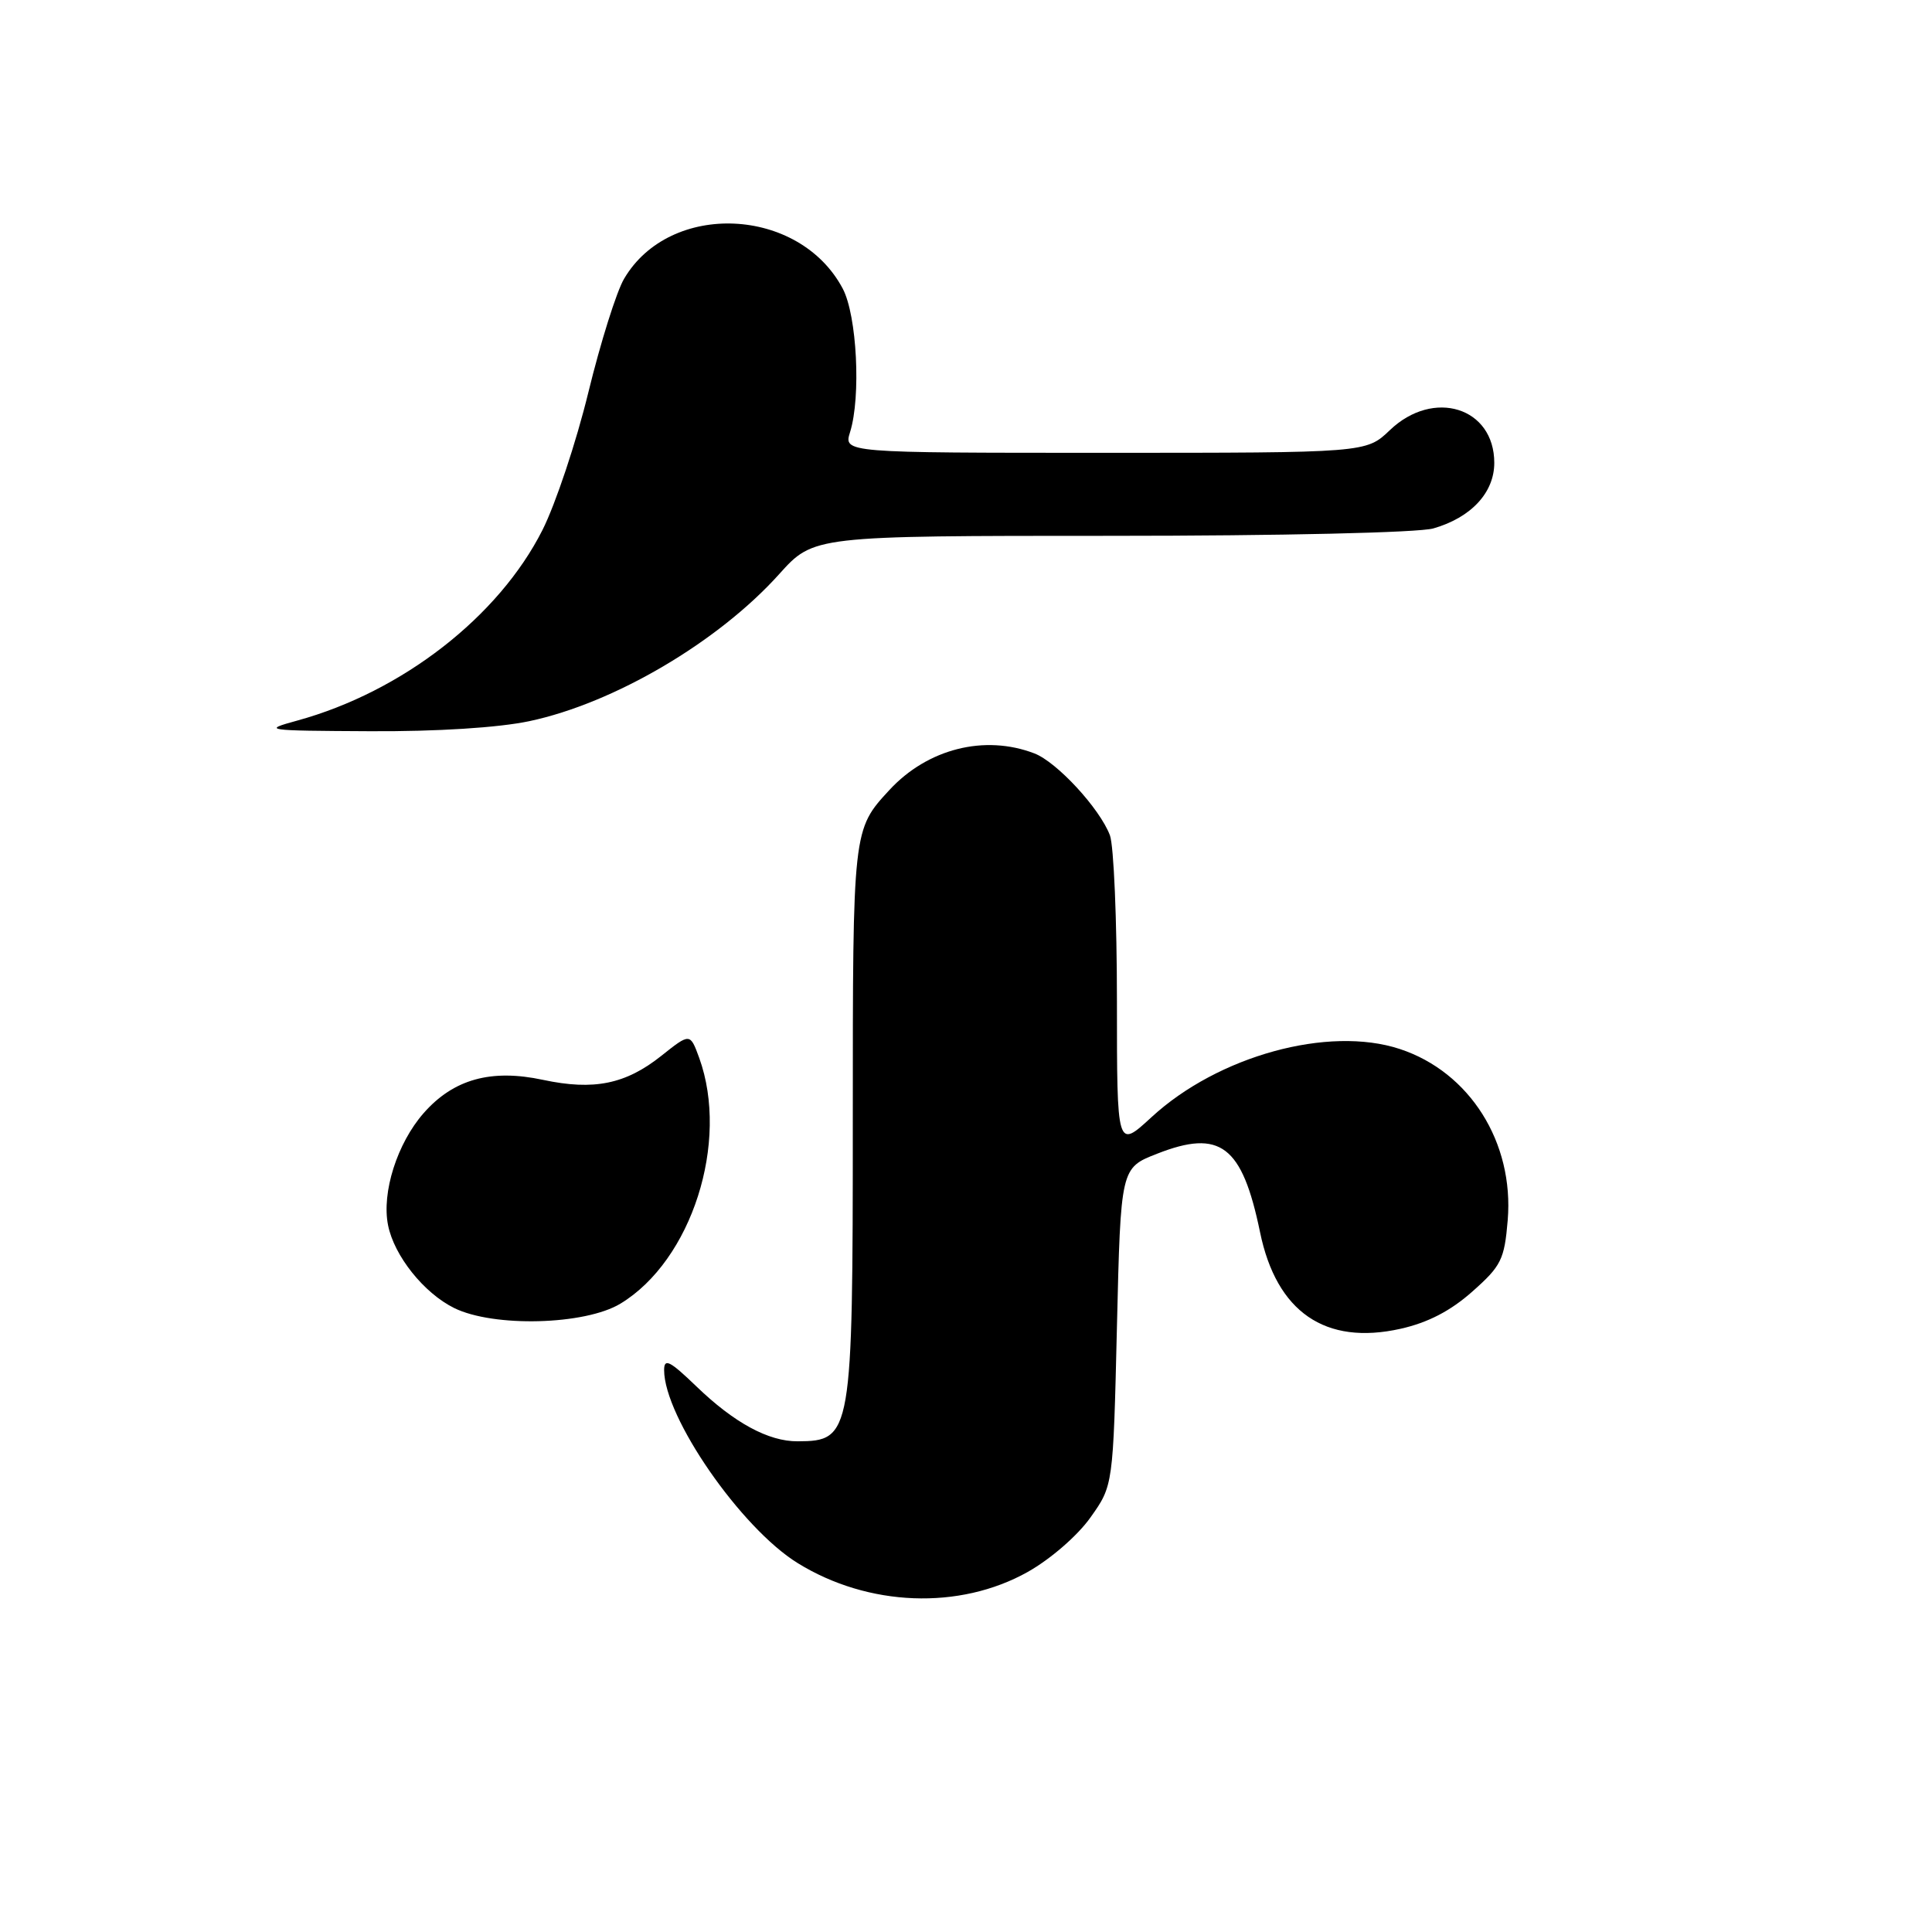<?xml version="1.0" encoding="UTF-8" standalone="no"?>
<!DOCTYPE svg PUBLIC "-//W3C//DTD SVG 1.1//EN" "http://www.w3.org/Graphics/SVG/1.1/DTD/svg11.dtd" >
<svg xmlns="http://www.w3.org/2000/svg" xmlns:xlink="http://www.w3.org/1999/xlink" version="1.1" viewBox="0 0 256 256">
 <g >
 <path fill="currentColor"
d=" M 136.18 208.29 C 139.20 206.59 142.80 203.47 144.50 201.06 C 147.50 196.84 147.50 196.84 148.00 175.80 C 148.50 154.76 148.50 154.76 153.31 152.88 C 161.70 149.58 164.59 151.79 166.96 163.26 C 169.14 173.86 175.61 178.30 185.58 176.07 C 189.20 175.26 192.21 173.70 195.09 171.14 C 198.93 167.74 199.34 166.90 199.78 161.68 C 200.63 151.39 194.75 142.05 185.49 139.00 C 176.04 135.88 161.40 139.90 152.57 148.04 C 148.00 152.25 148.00 152.25 148.00 132.69 C 148.00 121.93 147.58 112.03 147.07 110.68 C 145.72 107.12 140.04 100.97 137.06 99.83 C 130.47 97.30 122.92 99.21 117.87 104.66 C 112.99 109.94 113.00 109.84 113.00 148.50 C 113.00 190.18 112.87 190.95 105.70 190.98 C 101.84 191.01 97.27 188.53 92.25 183.68 C 88.76 180.32 88.00 179.93 88.00 181.54 C 88.00 187.77 98.17 202.47 105.70 207.12 C 115.05 212.90 127.14 213.36 136.18 208.29 Z  M 82.21 172.74 C 91.65 167.03 96.68 151.32 92.65 140.18 C 91.44 136.87 91.44 136.87 87.62 139.91 C 82.89 143.67 78.67 144.52 71.97 143.09 C 65.07 141.61 60.09 142.99 56.13 147.50 C 52.63 151.49 50.55 158.02 51.42 162.35 C 52.23 166.41 56.17 171.34 60.18 173.32 C 65.41 175.90 77.52 175.58 82.21 172.74 Z  M 70.13 95.56 C 81.37 93.18 95.17 85.06 103.25 76.07 C 107.81 71.00 107.81 71.00 147.16 71.00 C 169.76 71.00 187.96 70.58 189.92 70.02 C 194.92 68.59 198.00 65.28 198.00 61.33 C 198.00 53.98 189.95 51.46 184.16 57.00 C 181.02 60.00 181.02 60.00 146.40 60.00 C 111.78 60.00 111.78 60.00 112.64 57.25 C 114.10 52.57 113.55 41.81 111.67 38.25 C 105.91 27.37 88.78 26.59 82.70 36.93 C 81.70 38.61 79.57 45.39 77.96 51.99 C 76.35 58.60 73.61 66.80 71.88 70.23 C 66.08 81.72 53.29 91.66 39.39 95.48 C 34.68 96.77 35.04 96.82 49.00 96.89 C 57.92 96.94 66.05 96.42 70.13 95.56 Z "/>
</g>
</svg>